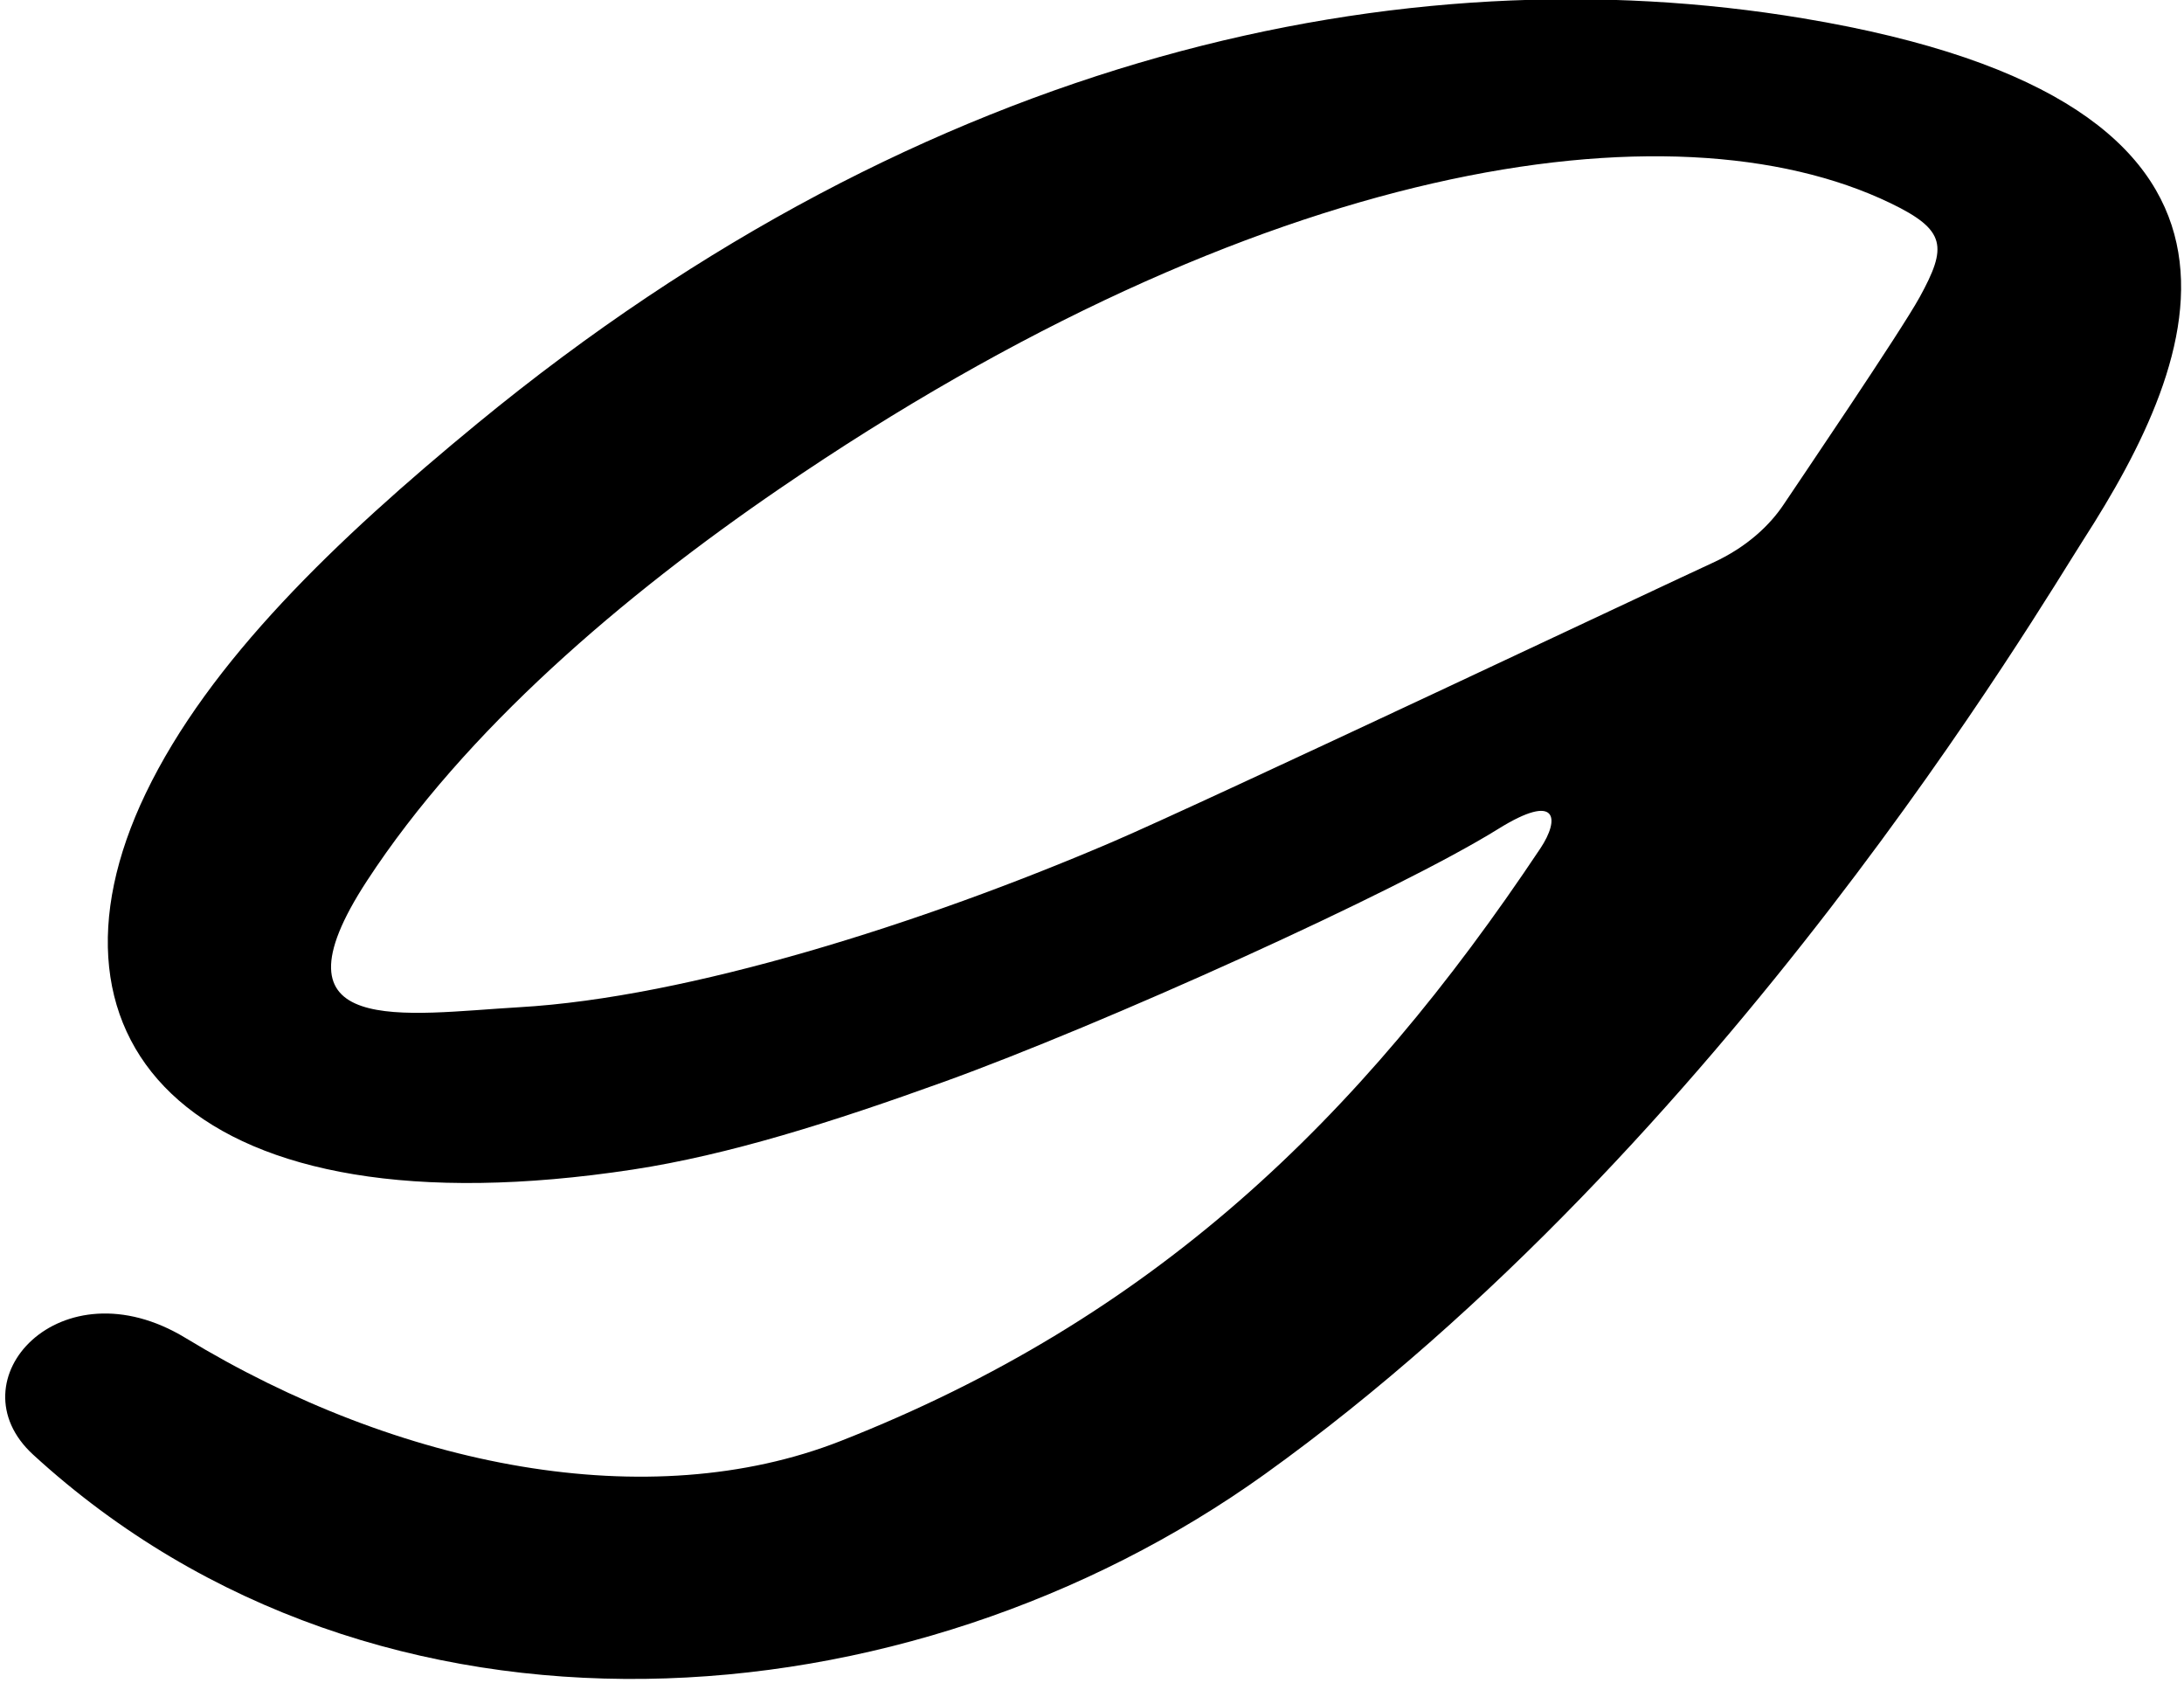 <?xml version="1.0" encoding="UTF-8"?>
<svg xmlns="http://www.w3.org/2000/svg" xmlns:xlink="http://www.w3.org/1999/xlink" width="379pt" height="292pt" viewBox="0 0 379 292" version="1.1">
<g id="surface1">
<path style=" stroke:none;fill-rule:nonzero;fill:rgb(0%,0%,0%);fill-opacity:1;" d="M 312.879 3.18 C 243.695 -8.348 161.113 9.117 82.812 73.492 C 58.371 93.59 36.32 114.676 25.281 137.652 C 4.43 181.07 33.328 214.559 109.832 202.902 C 126.418 200.375 144.383 194.691 163.812 187.68 C 191.094 177.836 242.32 154.797 260.004 143.805 C 270.406 137.336 270.688 142.117 267.312 147.18 C 235.797 194.457 199.906 228.781 145.875 250 C 112.629 263.055 69.355 254.688 32.188 232.117 C 10.5 218.949 -8.281 239.504 5.75 252.367 C 65.73 307.348 157.816 299.988 219.504 255.742 C 299.094 198.648 354.164 105.117 361.539 93.652 C 381.625 62.434 400.781 17.832 312.879 3.18 Z M 333.129 51.555 C 329.859 57.516 311.754 84.18 309.504 87.555 C 307.254 90.93 303.312 94.867 297.129 97.68 C 290.938 100.492 208.812 139.305 193.062 146.055 C 159.93 160.258 119.379 173.055 90.125 174.742 C 70.398 175.883 45.688 180.367 63.688 152.805 C 80.77 126.652 108.074 103.395 135.301 84.77 C 218.484 27.863 290.094 16.961 328.062 35.242 C 337.805 39.934 337.906 42.836 333.129 51.555 "/>
</g>
</svg>
